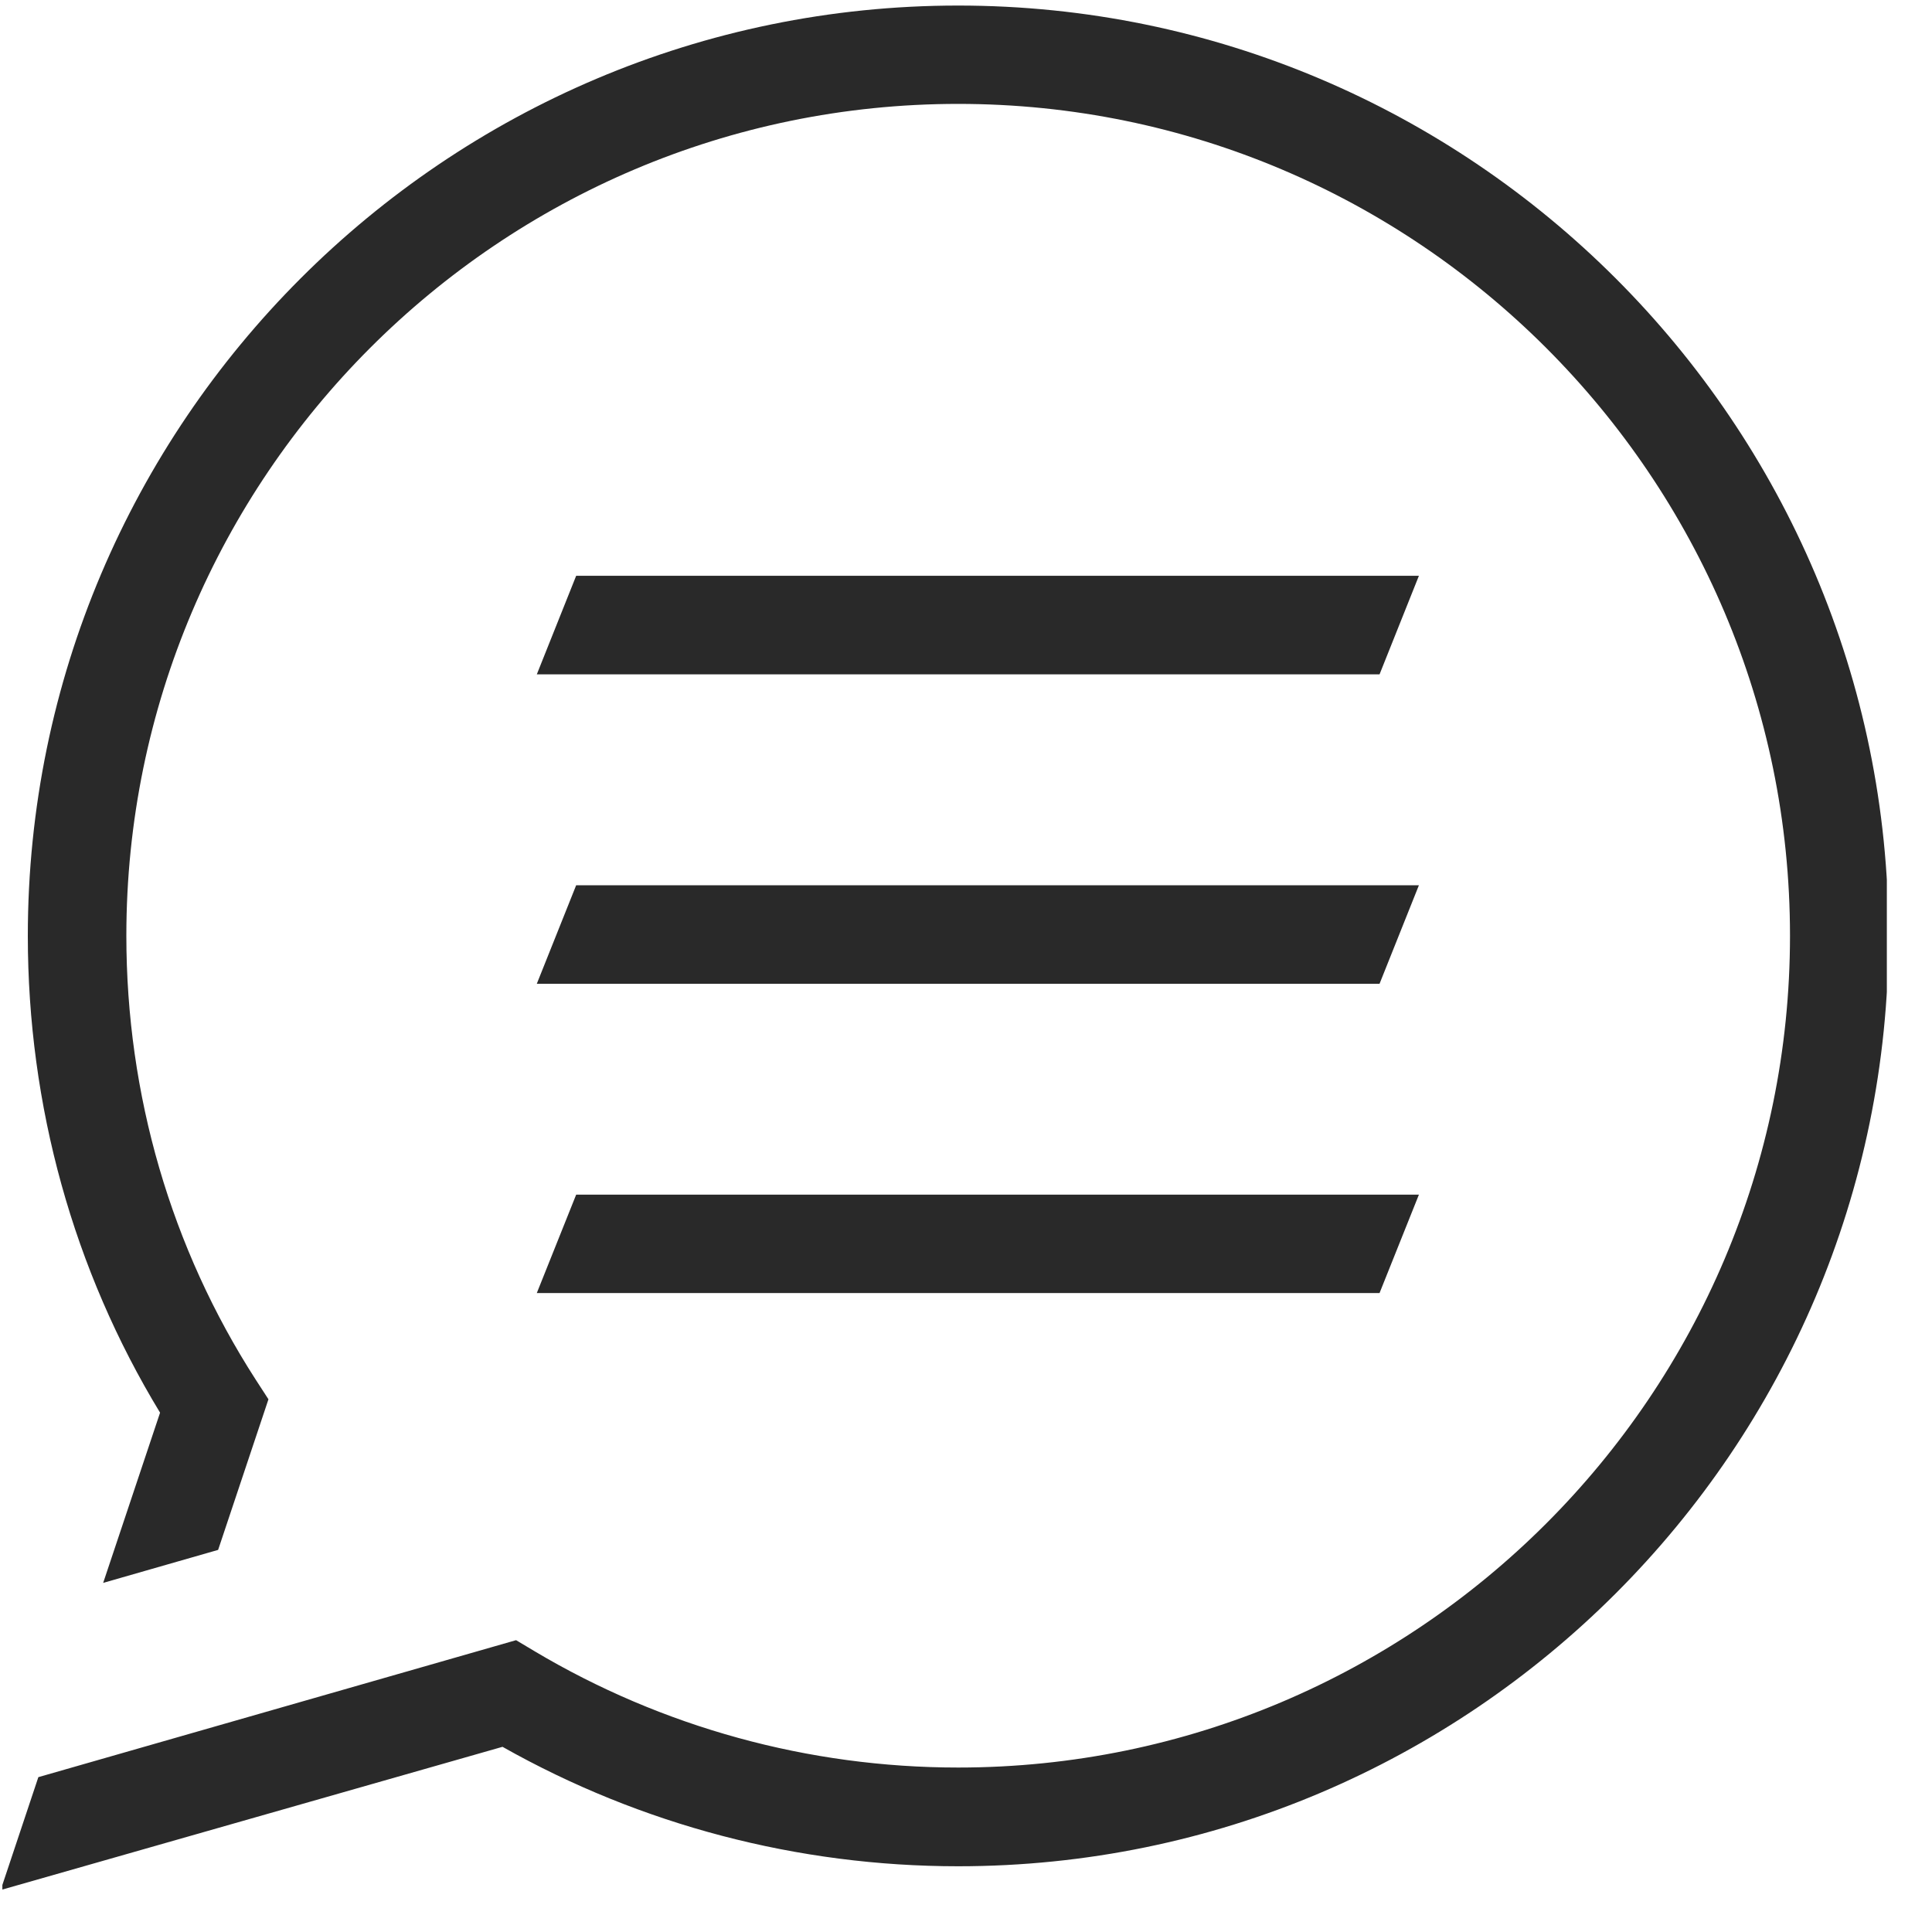 <svg width="40" height="40" viewBox="0 0 40 40" fill="none" xmlns="http://www.w3.org/2000/svg">
<g clip-path="url(#clip0_8_1071)">
<path d="M28.562 13.962H11.114L11.929 11.921H29.377L28.562 13.962Z" fill="#292929"/>
<path d="M28.562 20.368H11.114L11.929 18.328H29.377L28.562 20.368Z" fill="#292929"/>
<path d="M28.562 26.771H11.114L11.929 24.734H29.377L28.562 26.771Z" fill="#292929"/>
<path d="M19.838 0.115C9.218 0.115 0.576 8.757 0.576 19.377C0.576 22.892 1.52 26.295 3.314 29.248L2.136 32.772L4.516 32.089L5.558 28.971L5.293 28.562C3.541 25.842 2.616 22.666 2.616 19.373C2.616 9.877 10.341 2.151 19.838 2.151C29.334 2.151 37.06 9.877 37.06 19.373C37.06 28.87 29.334 36.595 19.838 36.595C16.74 36.595 13.708 35.76 11.063 34.184L10.685 33.958L0.794 36.794L0.014 39.131L10.404 36.166C13.271 37.785 16.521 38.639 19.838 38.639C30.458 38.639 39.1 29.997 39.1 19.377C39.1 8.757 30.458 0.115 19.838 0.115Z" fill="#292929"/>
</g>
<defs>
<clipPath id="clip0_8_1071">
<rect width="39.016" height="39.016" fill="white" transform="translate(0.049 0.115)"/>
</clipPath>
</defs>
</svg>

